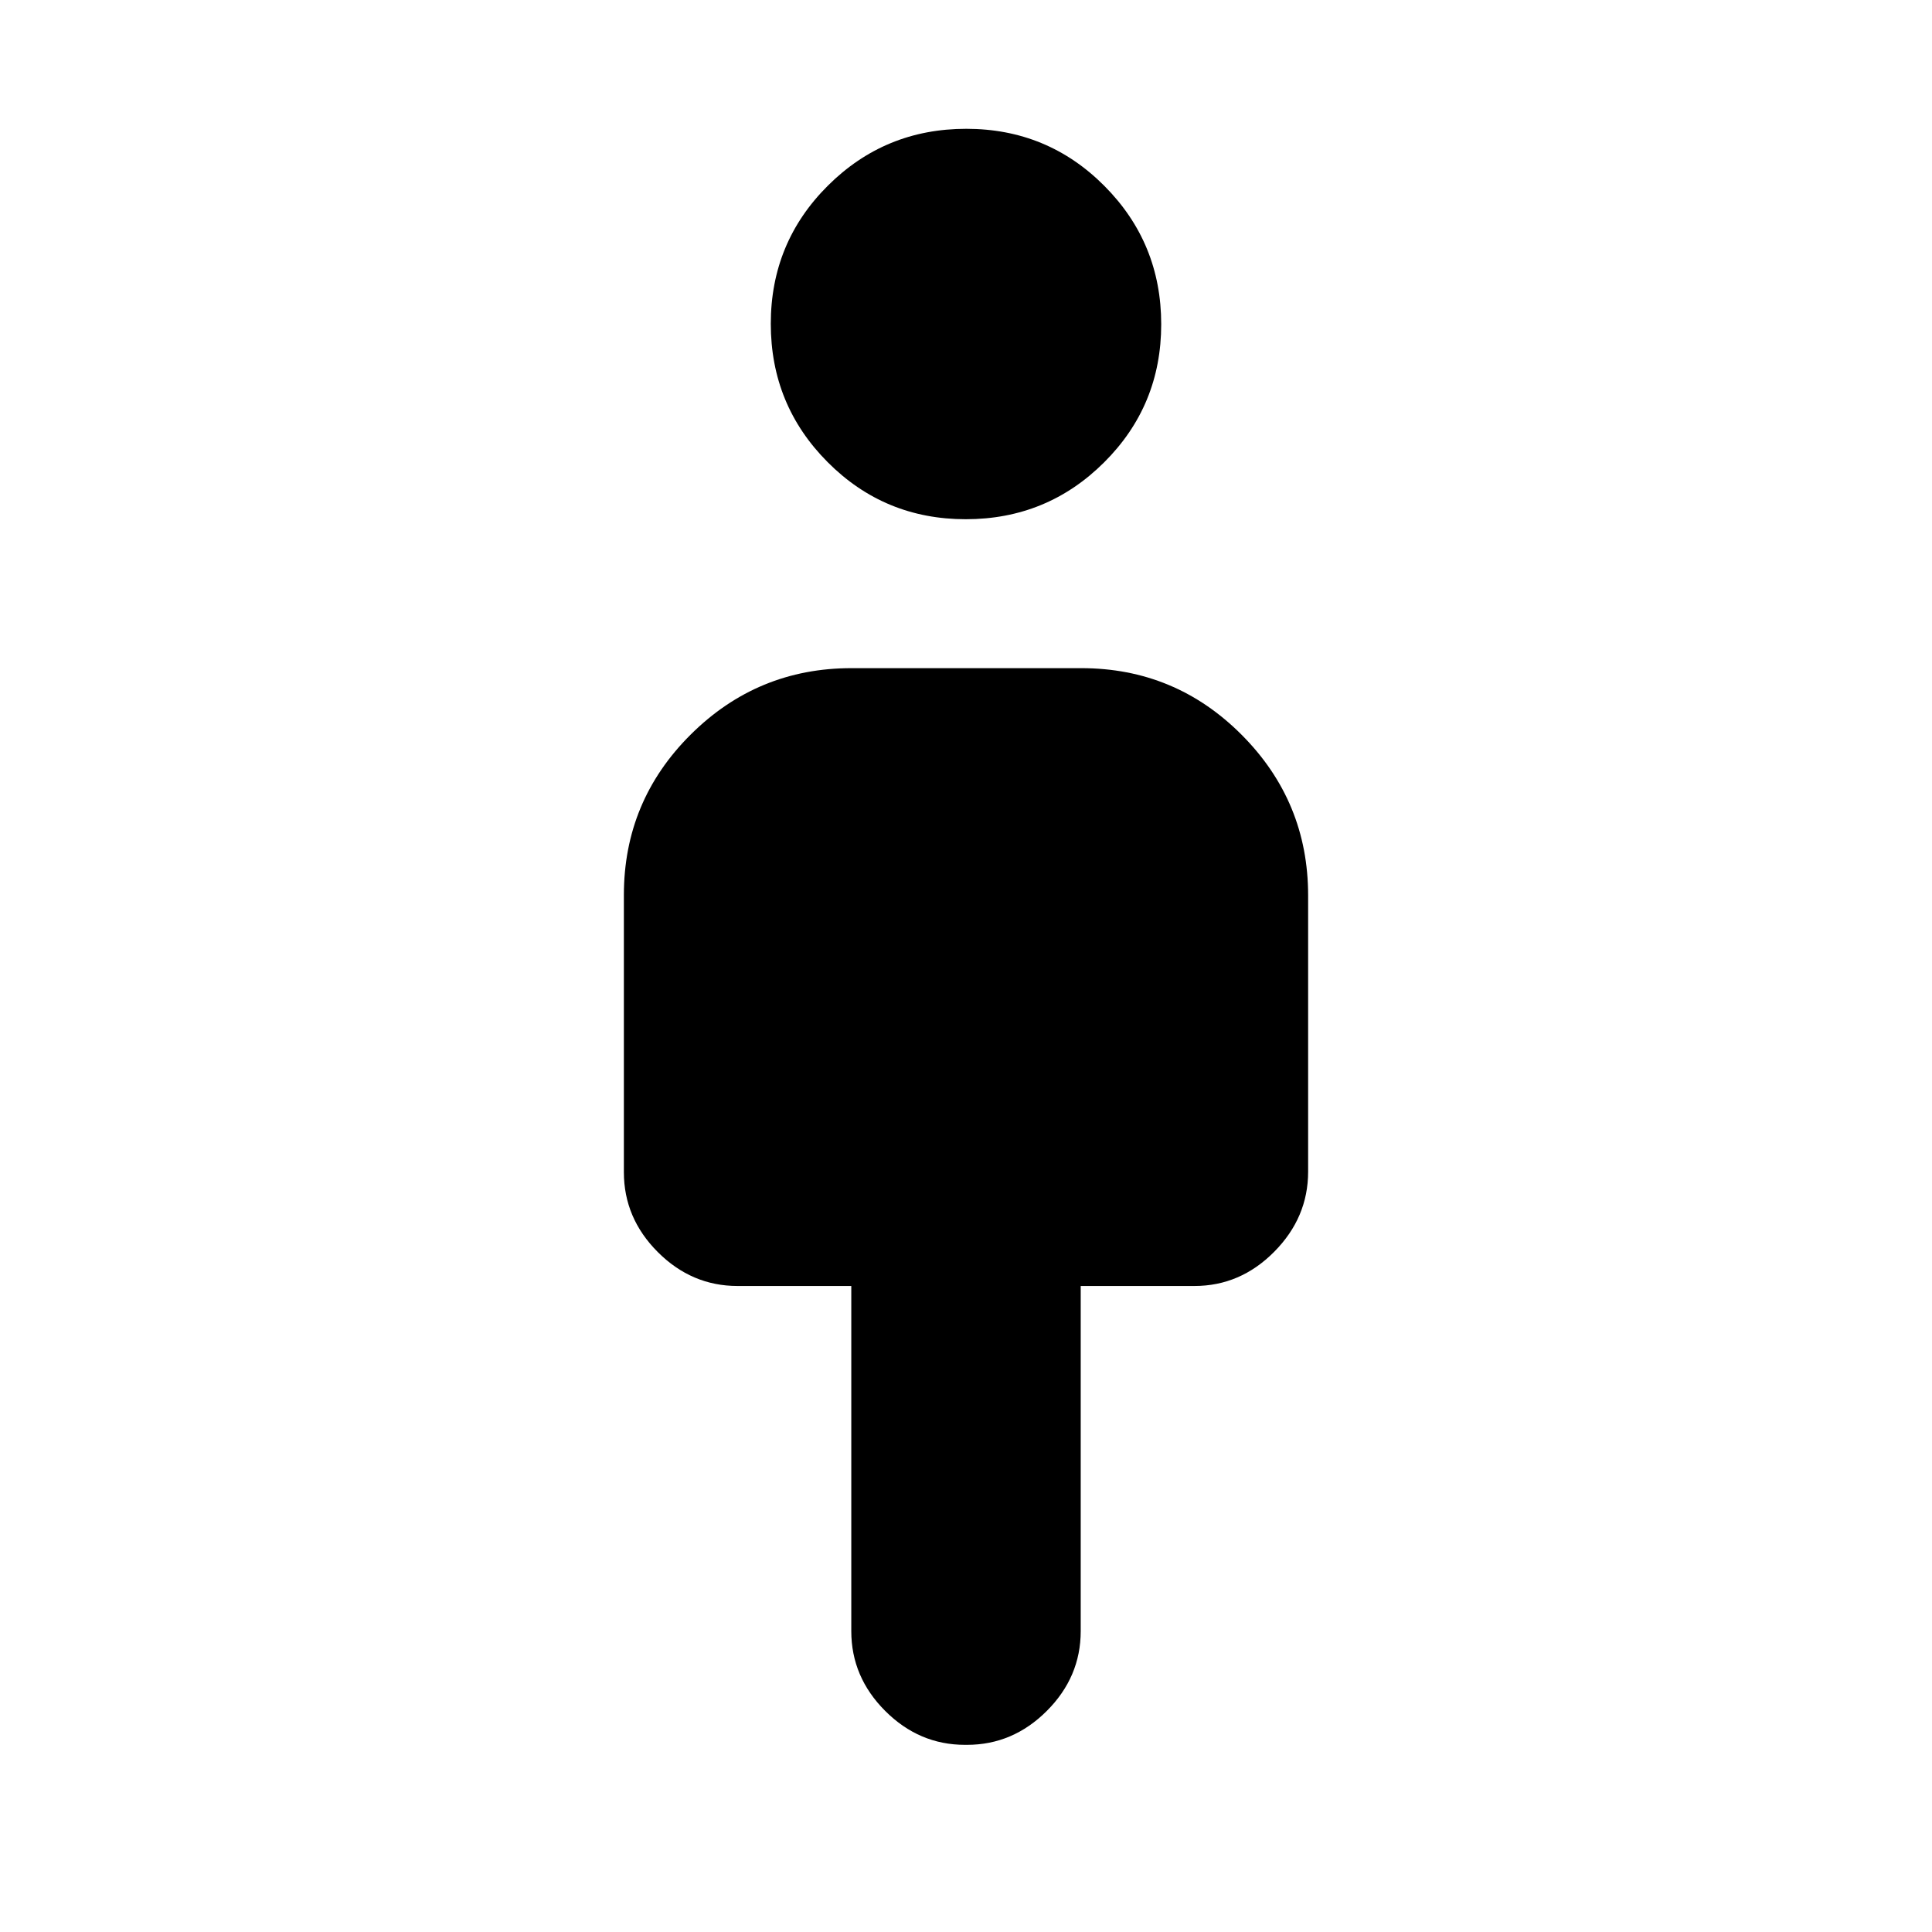 <svg xmlns="http://www.w3.org/2000/svg" height="20" viewBox="0 -960 960 960" width="20"><path d="M423-149.5V-321h-56.5q-22.8 0-39.65-16.86Q310-354.73 310-377.54v-137.72q0-46.71 33.19-79.73Q376.38-628 423.09-628h114.17q46.71 0 79.73 33.14Q650-561.72 650-515.08v137.3Q650-355 633.15-338t-39.65 17H537v171.5q0 22.8-16.85 39.65Q503.3-93 480.5-93h-1q-22.8 0-39.65-16.85Q423-126.7 423-149.5ZM479.88-702q-40.38 0-68.63-28.37Q383-758.73 383-799.12q0-40.38 28.37-68.63Q439.73-896 480.12-896q40.38 0 68.63 28.37Q577-839.27 577-798.88q0 40.38-28.37 68.63Q520.27-702 479.88-702Z"/></svg>